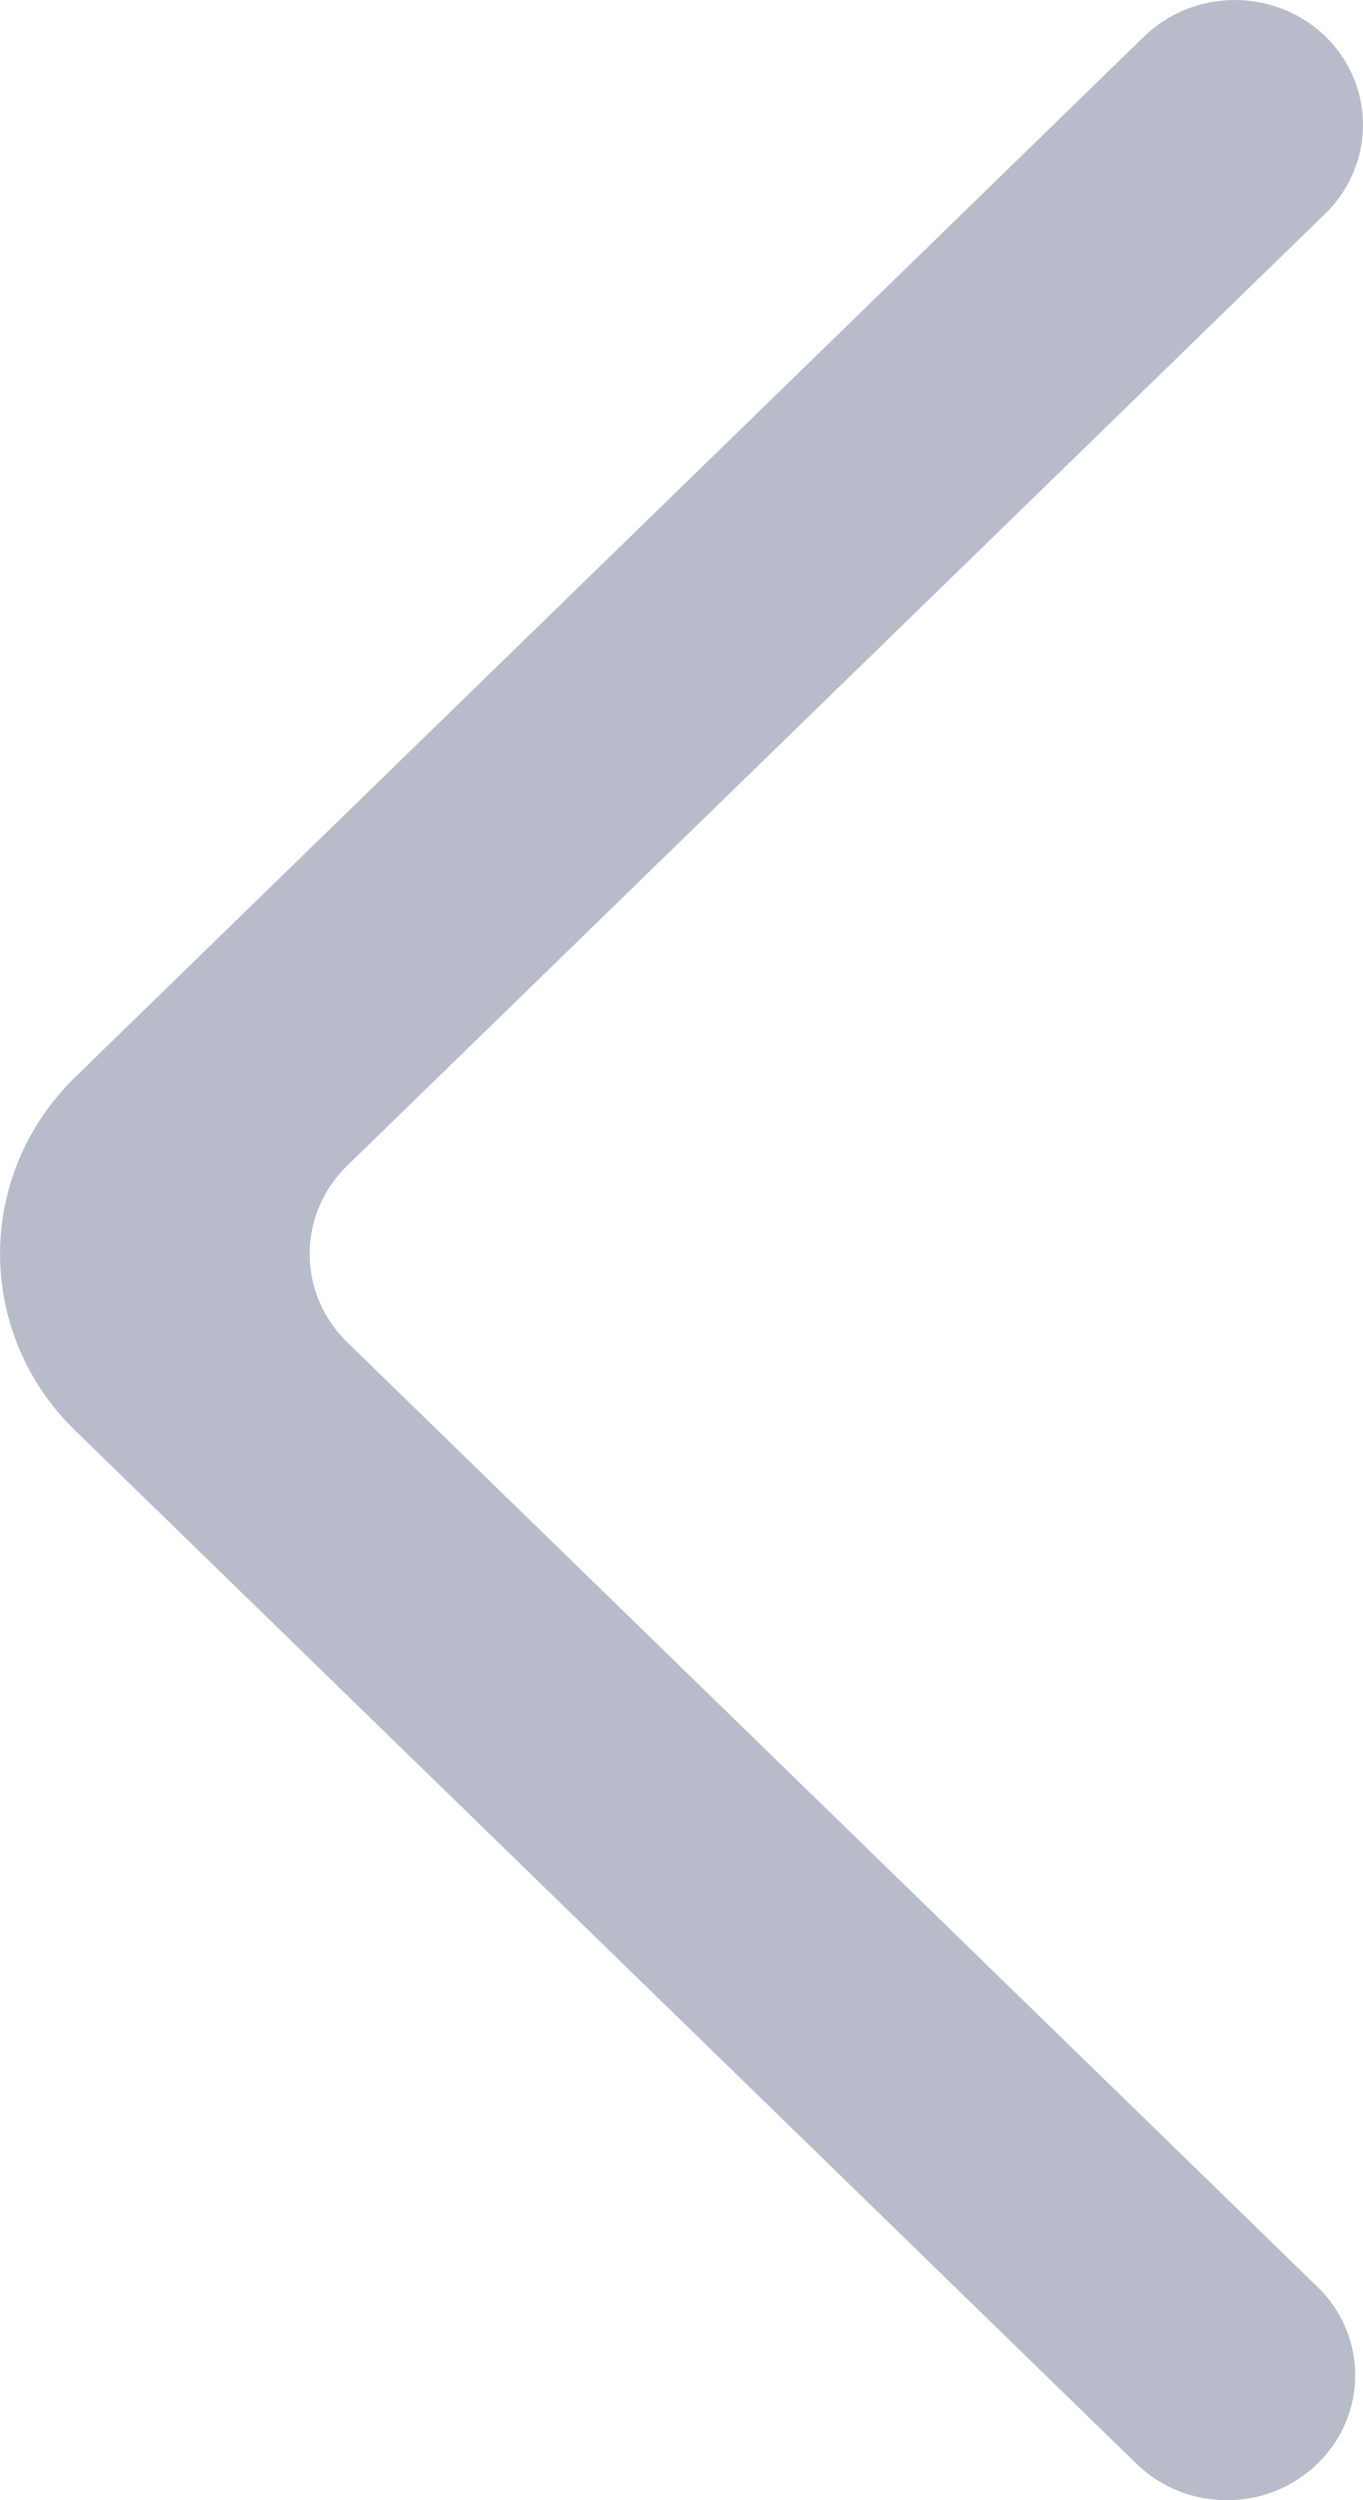<svg width="6" height="11" viewBox="0 0 6 11" fill="none" xmlns="http://www.w3.org/2000/svg">
<path fill-rule="evenodd" clip-rule="evenodd" d="M5.8 10.839C5.58 11.054 5.222 11.054 5.002 10.839L0.331 6.294C-0.11 5.865 -0.11 5.169 0.331 4.739L5.036 0.161C5.254 -0.051 5.607 -0.054 5.829 0.155C6.055 0.369 6.057 0.721 5.835 0.939L1.529 5.128C1.308 5.343 1.308 5.691 1.529 5.906L5.8 10.062C6.021 10.276 6.021 10.625 5.8 10.839Z" fill="#B8BCCA"/>
</svg>
